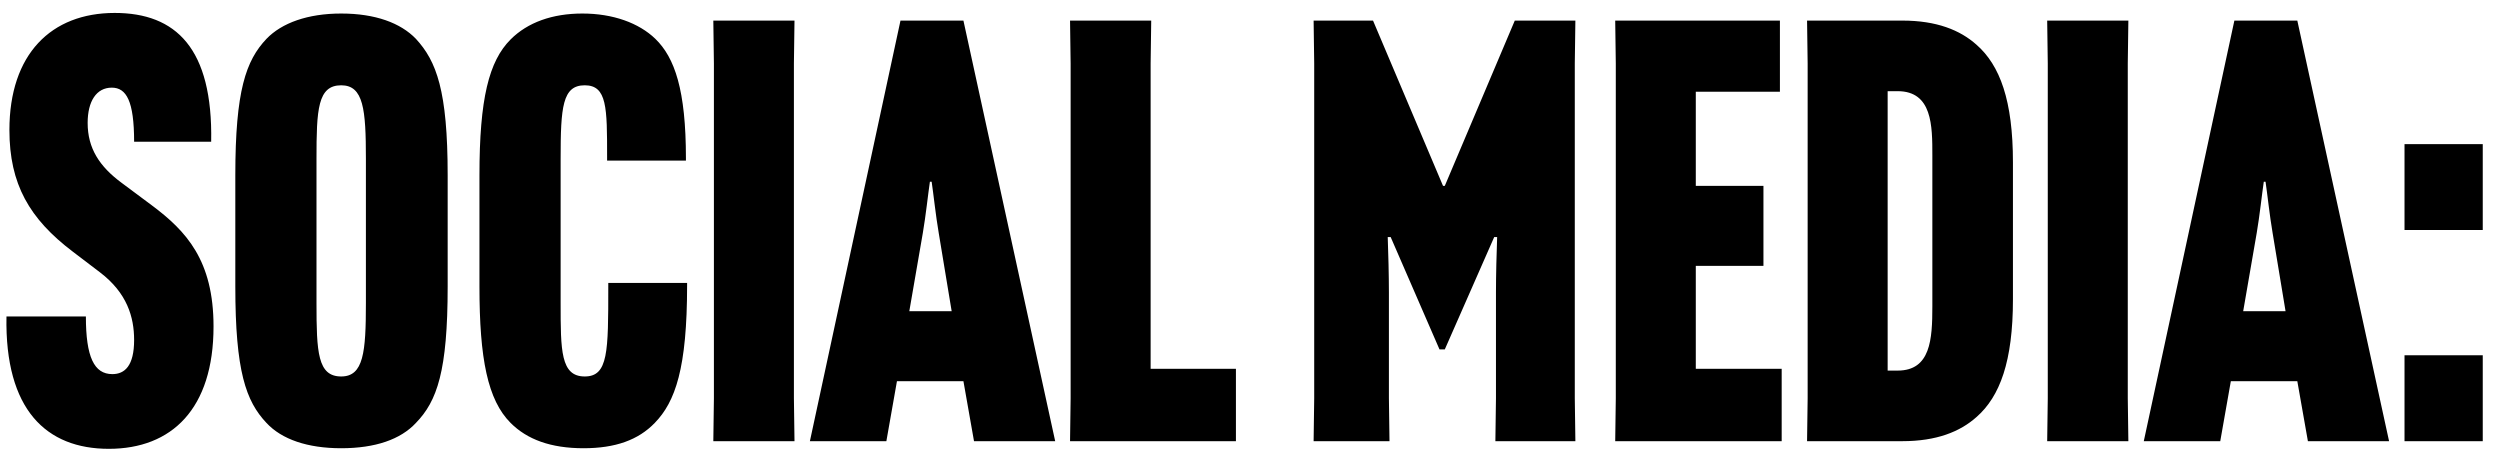 <svg width="119" height="22" viewBox="0 0 119 22" fill="none" xmlns="http://www.w3.org/2000/svg">
<path d="M0.308 15.064H4.088C4.088 16.996 4.48 17.808 5.348 17.808C5.936 17.808 6.384 17.416 6.384 16.184C6.384 15.092 6.048 13.944 4.76 12.964L3.472 11.984C1.4 10.416 0.448 8.764 0.448 6.188C0.448 2.576 2.436 0.616 5.46 0.616C8.372 0.616 10.136 2.296 10.052 6.748H6.384C6.384 4.816 6.02 4.172 5.32 4.172C4.592 4.172 4.172 4.816 4.172 5.852C4.172 7.056 4.732 7.924 5.796 8.708L7.224 9.772C8.876 11.004 10.164 12.404 10.164 15.54C10.164 19.46 8.176 21.364 5.18 21.364C2.212 21.364 0.224 19.516 0.308 15.064ZM16.241 21.336C14.645 21.336 13.413 20.916 12.685 20.132C11.705 19.096 11.201 17.668 11.201 13.636V8.344C11.201 4.312 11.705 2.884 12.685 1.848C13.413 1.092 14.645 0.644 16.241 0.644C17.865 0.644 19.069 1.092 19.797 1.848C20.777 2.912 21.309 4.312 21.309 8.344V13.636C21.309 17.668 20.805 19.096 19.797 20.132C19.069 20.916 17.865 21.336 16.241 21.336ZM15.065 7.56V14.42C15.065 16.772 15.121 17.92 16.241 17.92C17.305 17.92 17.417 16.772 17.417 14.42V7.56C17.417 5.208 17.305 4.06 16.241 4.06C15.121 4.06 15.065 5.208 15.065 7.56ZM27.778 21.336C26.21 21.336 25.09 20.916 24.306 20.132C23.214 19.04 22.822 17.08 22.822 13.636V8.344C22.822 4.704 23.27 2.912 24.306 1.876C25.118 1.064 26.294 0.644 27.722 0.644C29.178 0.644 30.41 1.092 31.194 1.848C32.118 2.744 32.65 4.284 32.65 7.532V7.644H28.898V7.476C28.898 5.124 28.898 4.06 27.834 4.06C26.77 4.06 26.686 5.096 26.686 7.56V14.42C26.686 16.688 26.686 17.92 27.834 17.92C28.954 17.92 28.954 16.744 28.954 13.636V13.468H32.706V13.58C32.706 17.528 32.146 19.124 31.166 20.132C30.382 20.944 29.29 21.336 27.778 21.336ZM33.954 0.98H37.818L37.79 3.024V18.956L37.818 21H33.954L33.982 18.956V3.024L33.954 0.98ZM42.695 18.144L42.191 21H38.551L42.863 0.98H45.859L50.227 21H46.363L45.859 18.144H42.695ZM43.927 11.088L43.283 14.812H45.299L44.683 11.088C44.543 10.276 44.431 9.212 44.347 8.652H44.263C44.179 9.212 44.067 10.276 43.927 11.088ZM58.83 21H50.934L50.962 18.956V3.024L50.934 0.98H54.798L54.77 3.024V17.556H58.83V21ZM68.52 16.632L66.196 11.284H66.056C66.084 12.012 66.112 13.132 66.112 13.916V18.956L66.14 21H62.528L62.556 18.956V3.024L62.528 0.98H65.356L68.688 8.848H68.772L72.104 0.98H74.988L74.96 3.024V18.956L74.988 21H71.18L71.208 18.956V13.916C71.208 13.132 71.236 12.012 71.264 11.284H71.124L68.772 16.632H68.52ZM83.94 12.656H80.72V17.556H84.808V21H76.884L76.912 18.956V3.024L76.884 0.98H84.724V4.368H80.72V8.848H83.94V12.656ZM90.552 0.98C92.176 0.98 93.296 1.428 94.08 2.128C95.2 3.108 95.816 4.788 95.816 7.728V14.252C95.816 17.192 95.2 18.872 94.08 19.852C93.296 20.552 92.176 21 90.552 21H86.016L86.044 18.956V3.024L86.016 0.98H90.552ZM90.328 4.34H89.852V17.64H90.328C91.896 17.64 91.98 16.156 91.98 14.588V7.392C91.98 5.992 91.98 4.34 90.328 4.34ZM97.446 0.98H101.31L101.282 3.024V18.956L101.31 21H97.446L97.474 18.956V3.024L97.446 0.98ZM106.188 18.144L105.684 21H102.044L106.356 0.98H109.352L113.72 21H109.856L109.352 18.144H106.188ZM107.42 11.088L106.776 14.812H108.792L108.176 11.088C108.036 10.276 107.924 9.212 107.84 8.652H107.756C107.672 9.212 107.56 10.276 107.42 11.088ZM114.455 21V16.912H118.179V21H114.455ZM114.455 10.948V6.86H118.179V10.948H114.455Z" fill="black"/>
</svg>

